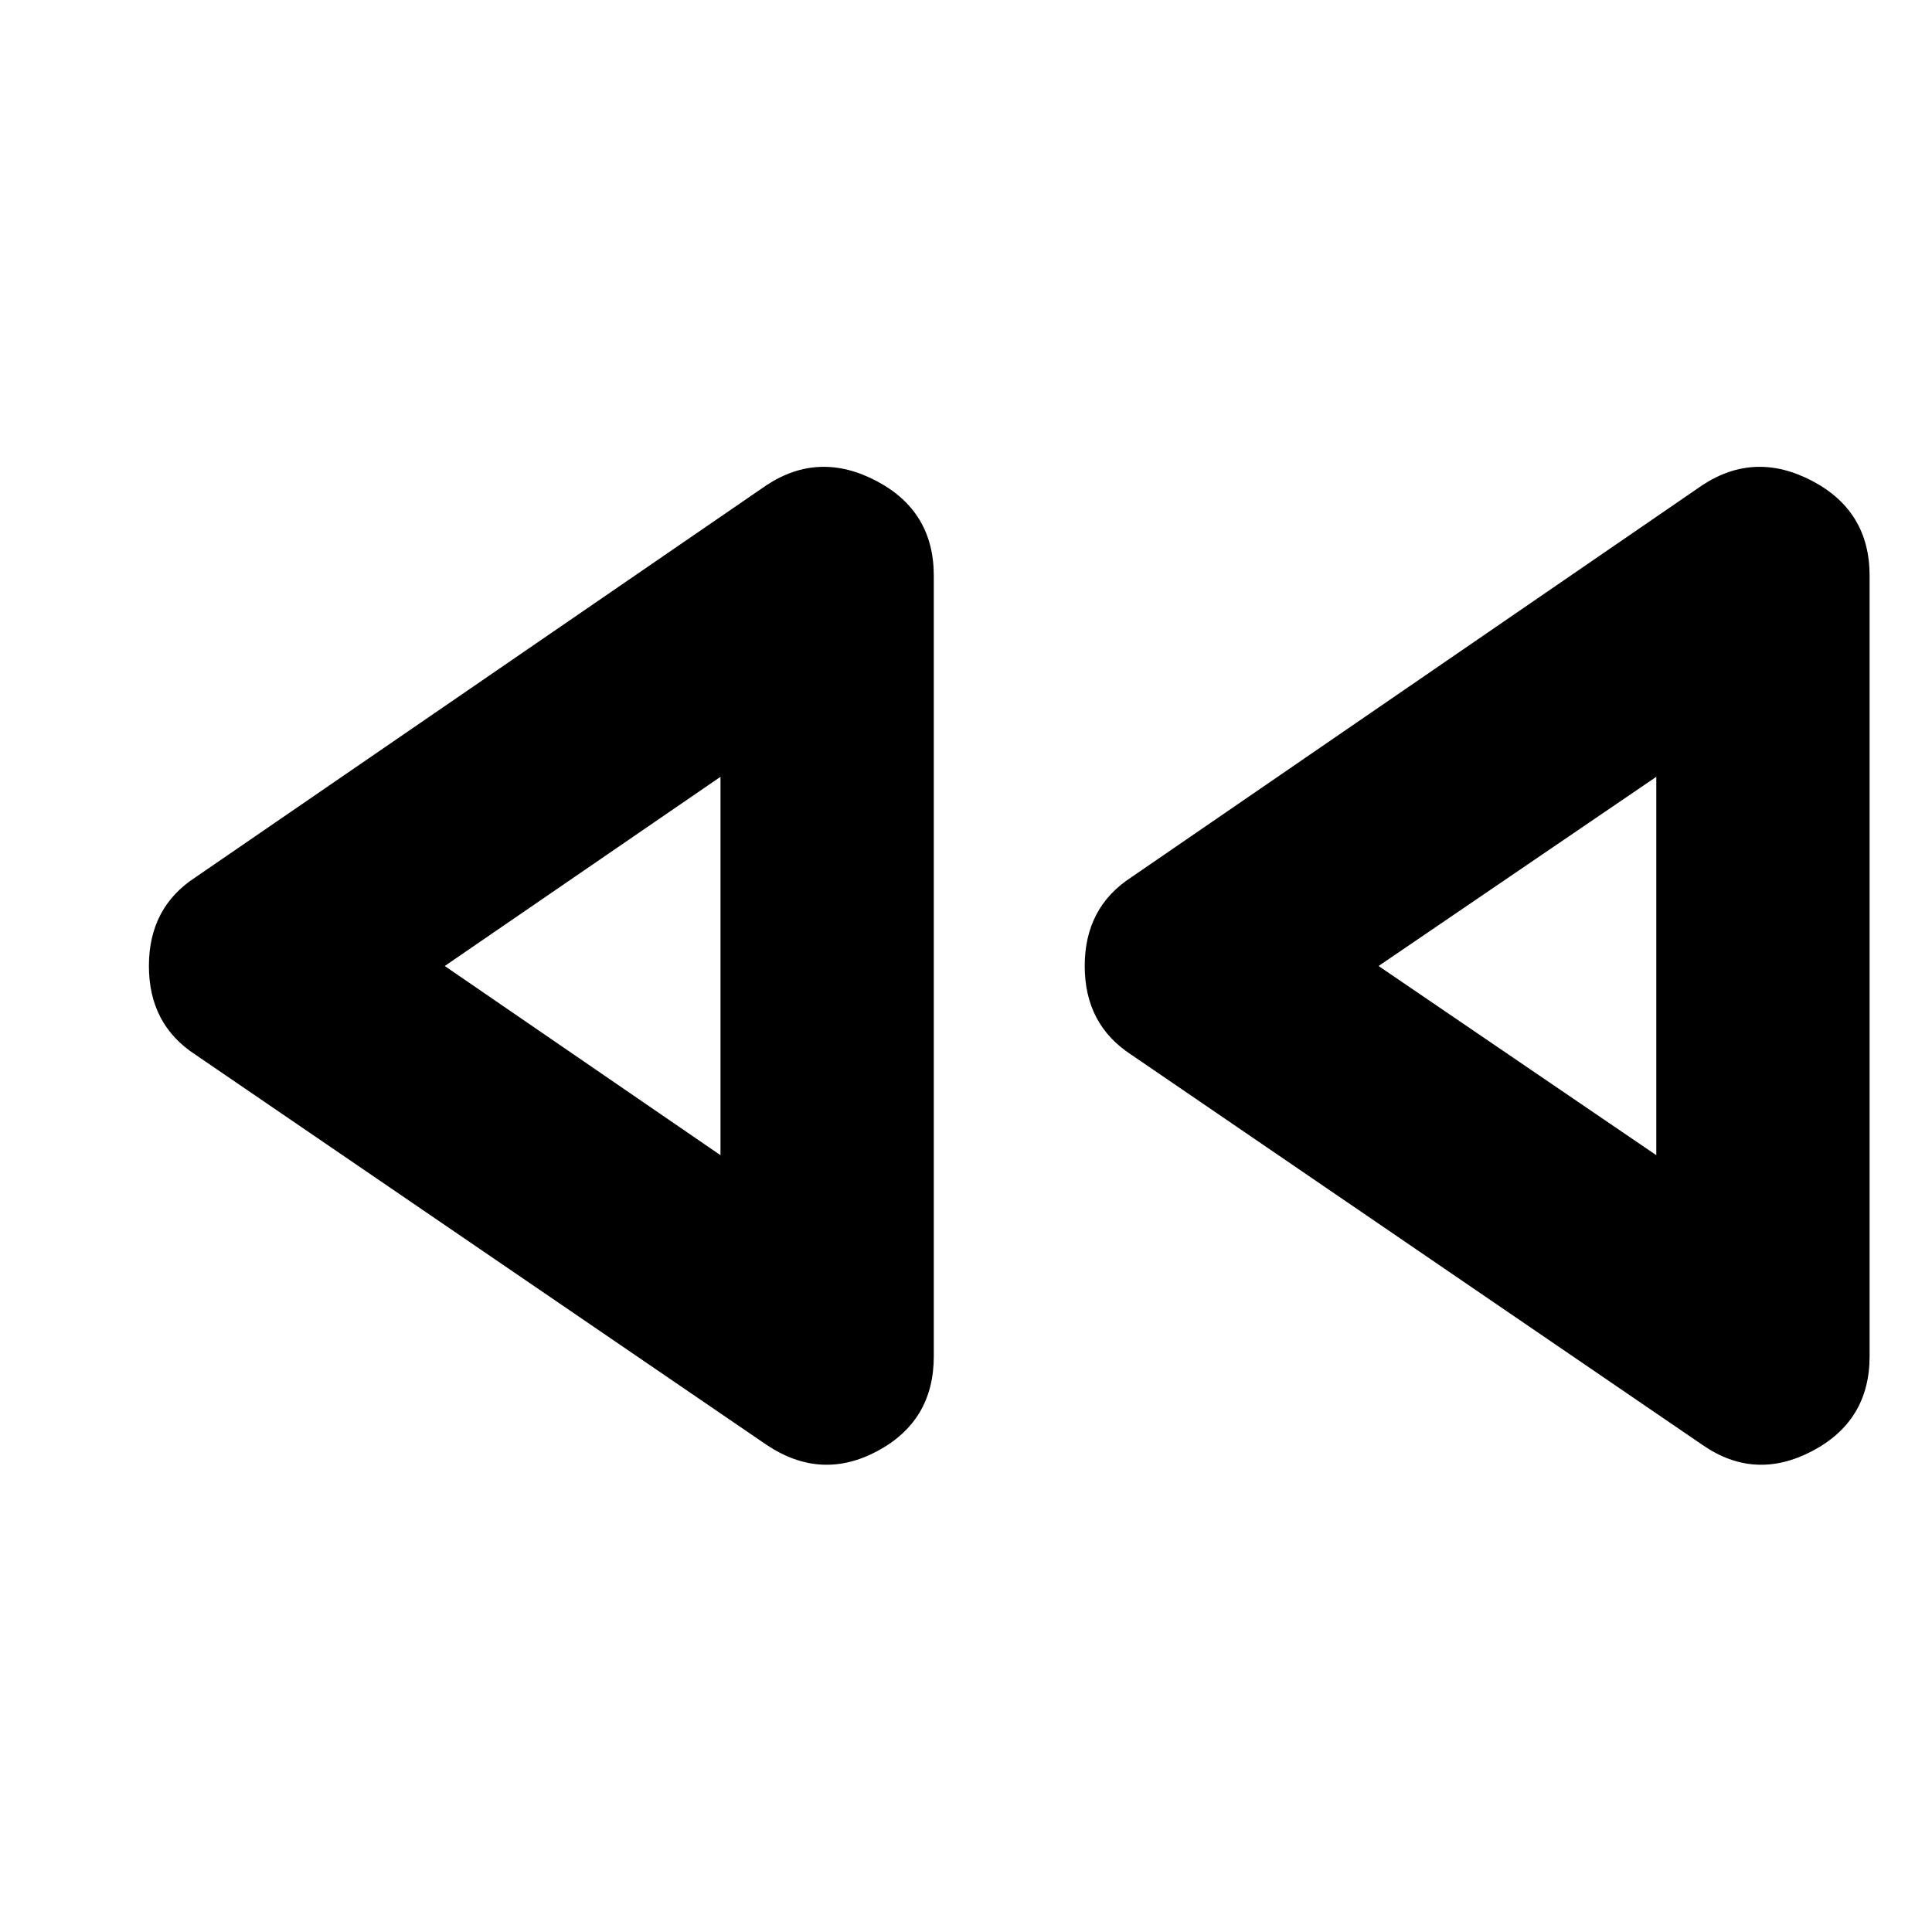 <svg xmlns="http://www.w3.org/2000/svg" height="40" width="40"><path d="M35.25 29.917 23.417 21.833Q22.458 21.208 22.458 20Q22.458 18.792 23.417 18.167L35.25 10.042Q36.333 9.333 37.521 9.958Q38.708 10.583 38.708 11.917V28.083Q38.708 29.417 37.521 30.042Q36.333 30.667 35.25 29.917ZM15.875 29.917 4.042 21.833Q3.083 21.208 3.083 20Q3.083 18.792 4.042 18.167L15.875 10.042Q16.958 9.333 18.146 9.958Q19.333 10.583 19.333 11.917V28.083Q19.333 29.417 18.167 30.042Q17 30.667 15.875 29.917ZM14.917 20ZM34.292 20ZM14.917 23.917V16.083L9.208 20ZM34.292 23.917V16.083L28.542 20Z"/></svg>